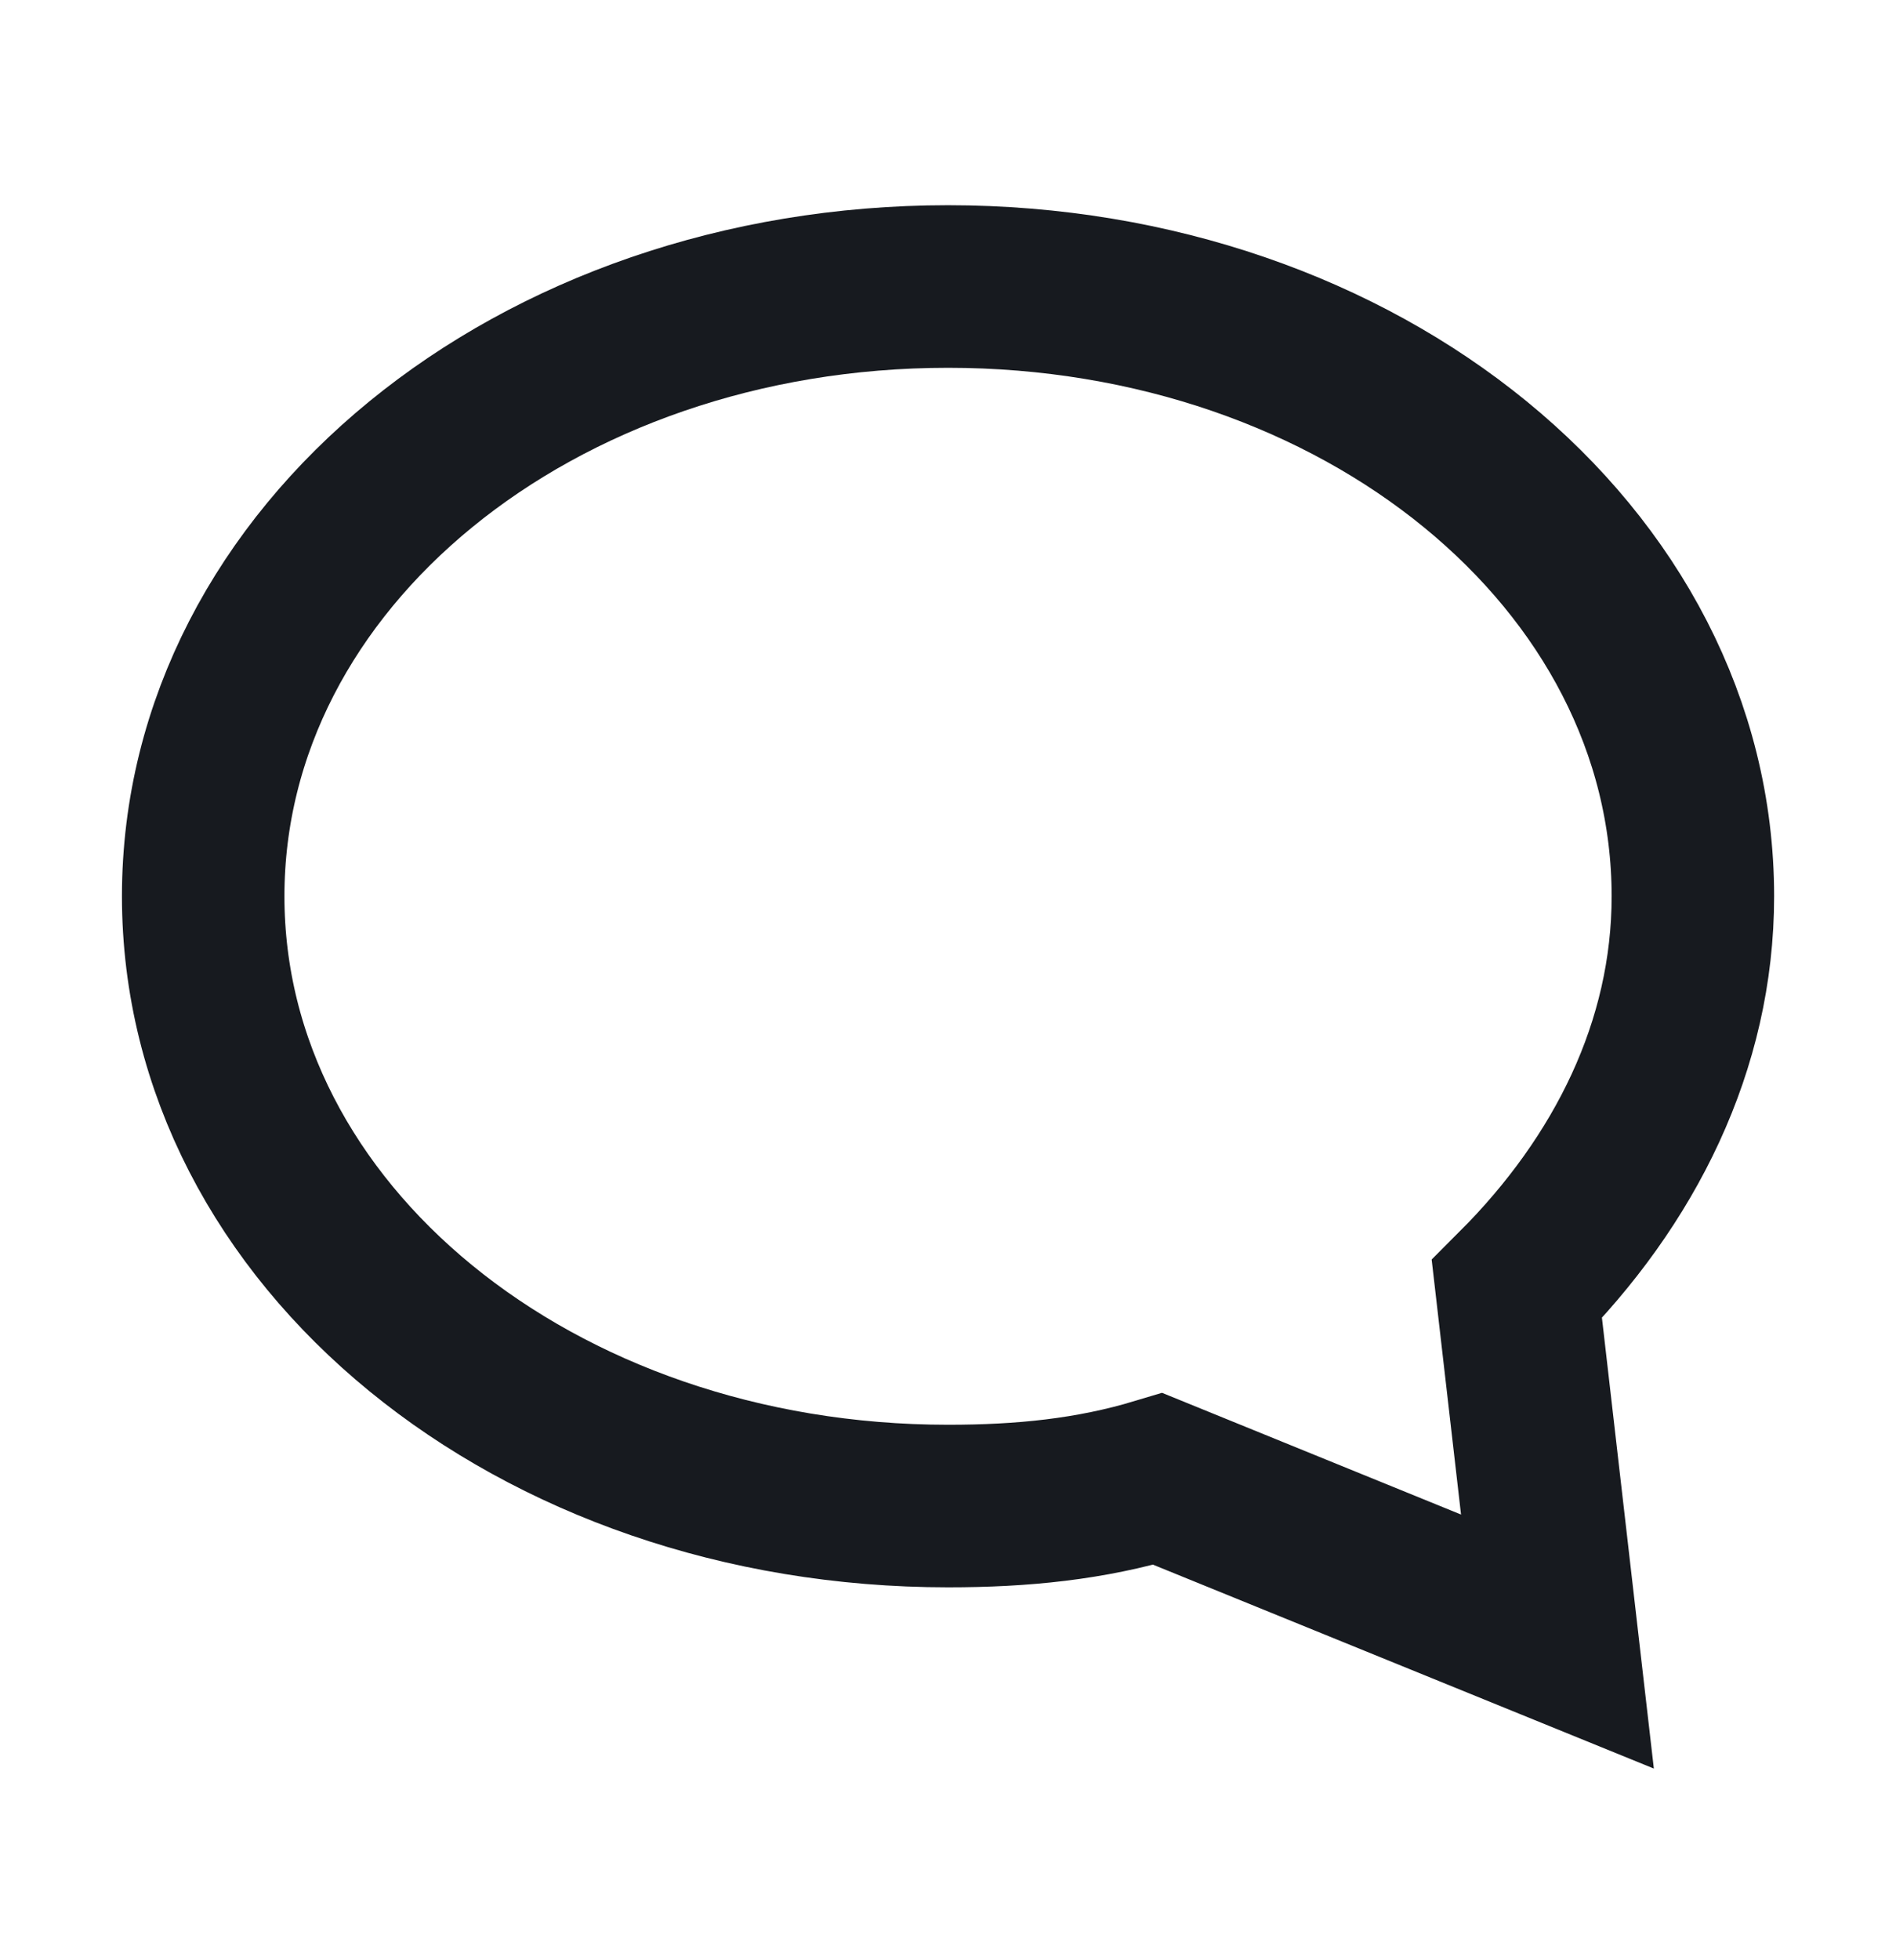 <svg width="30" height="31" viewBox="0 0 30 31" fill="none" xmlns="http://www.w3.org/2000/svg">
<path d="M24.001 20.388C25.715 18.674 26.786 16.531 26.786 14.174C26.786 8.817 21.536 4.531 15.001 4.531C8.465 4.531 3.215 8.817 3.215 14.174C3.215 19.531 8.465 23.817 15.001 23.817C16.179 23.817 17.251 23.71 18.322 23.388L24.643 25.96L24.001 20.388Z" stroke="#171A1F" stroke-width="2.571" stroke-miterlimit="10" stroke-linecap="square"/>
</svg>
